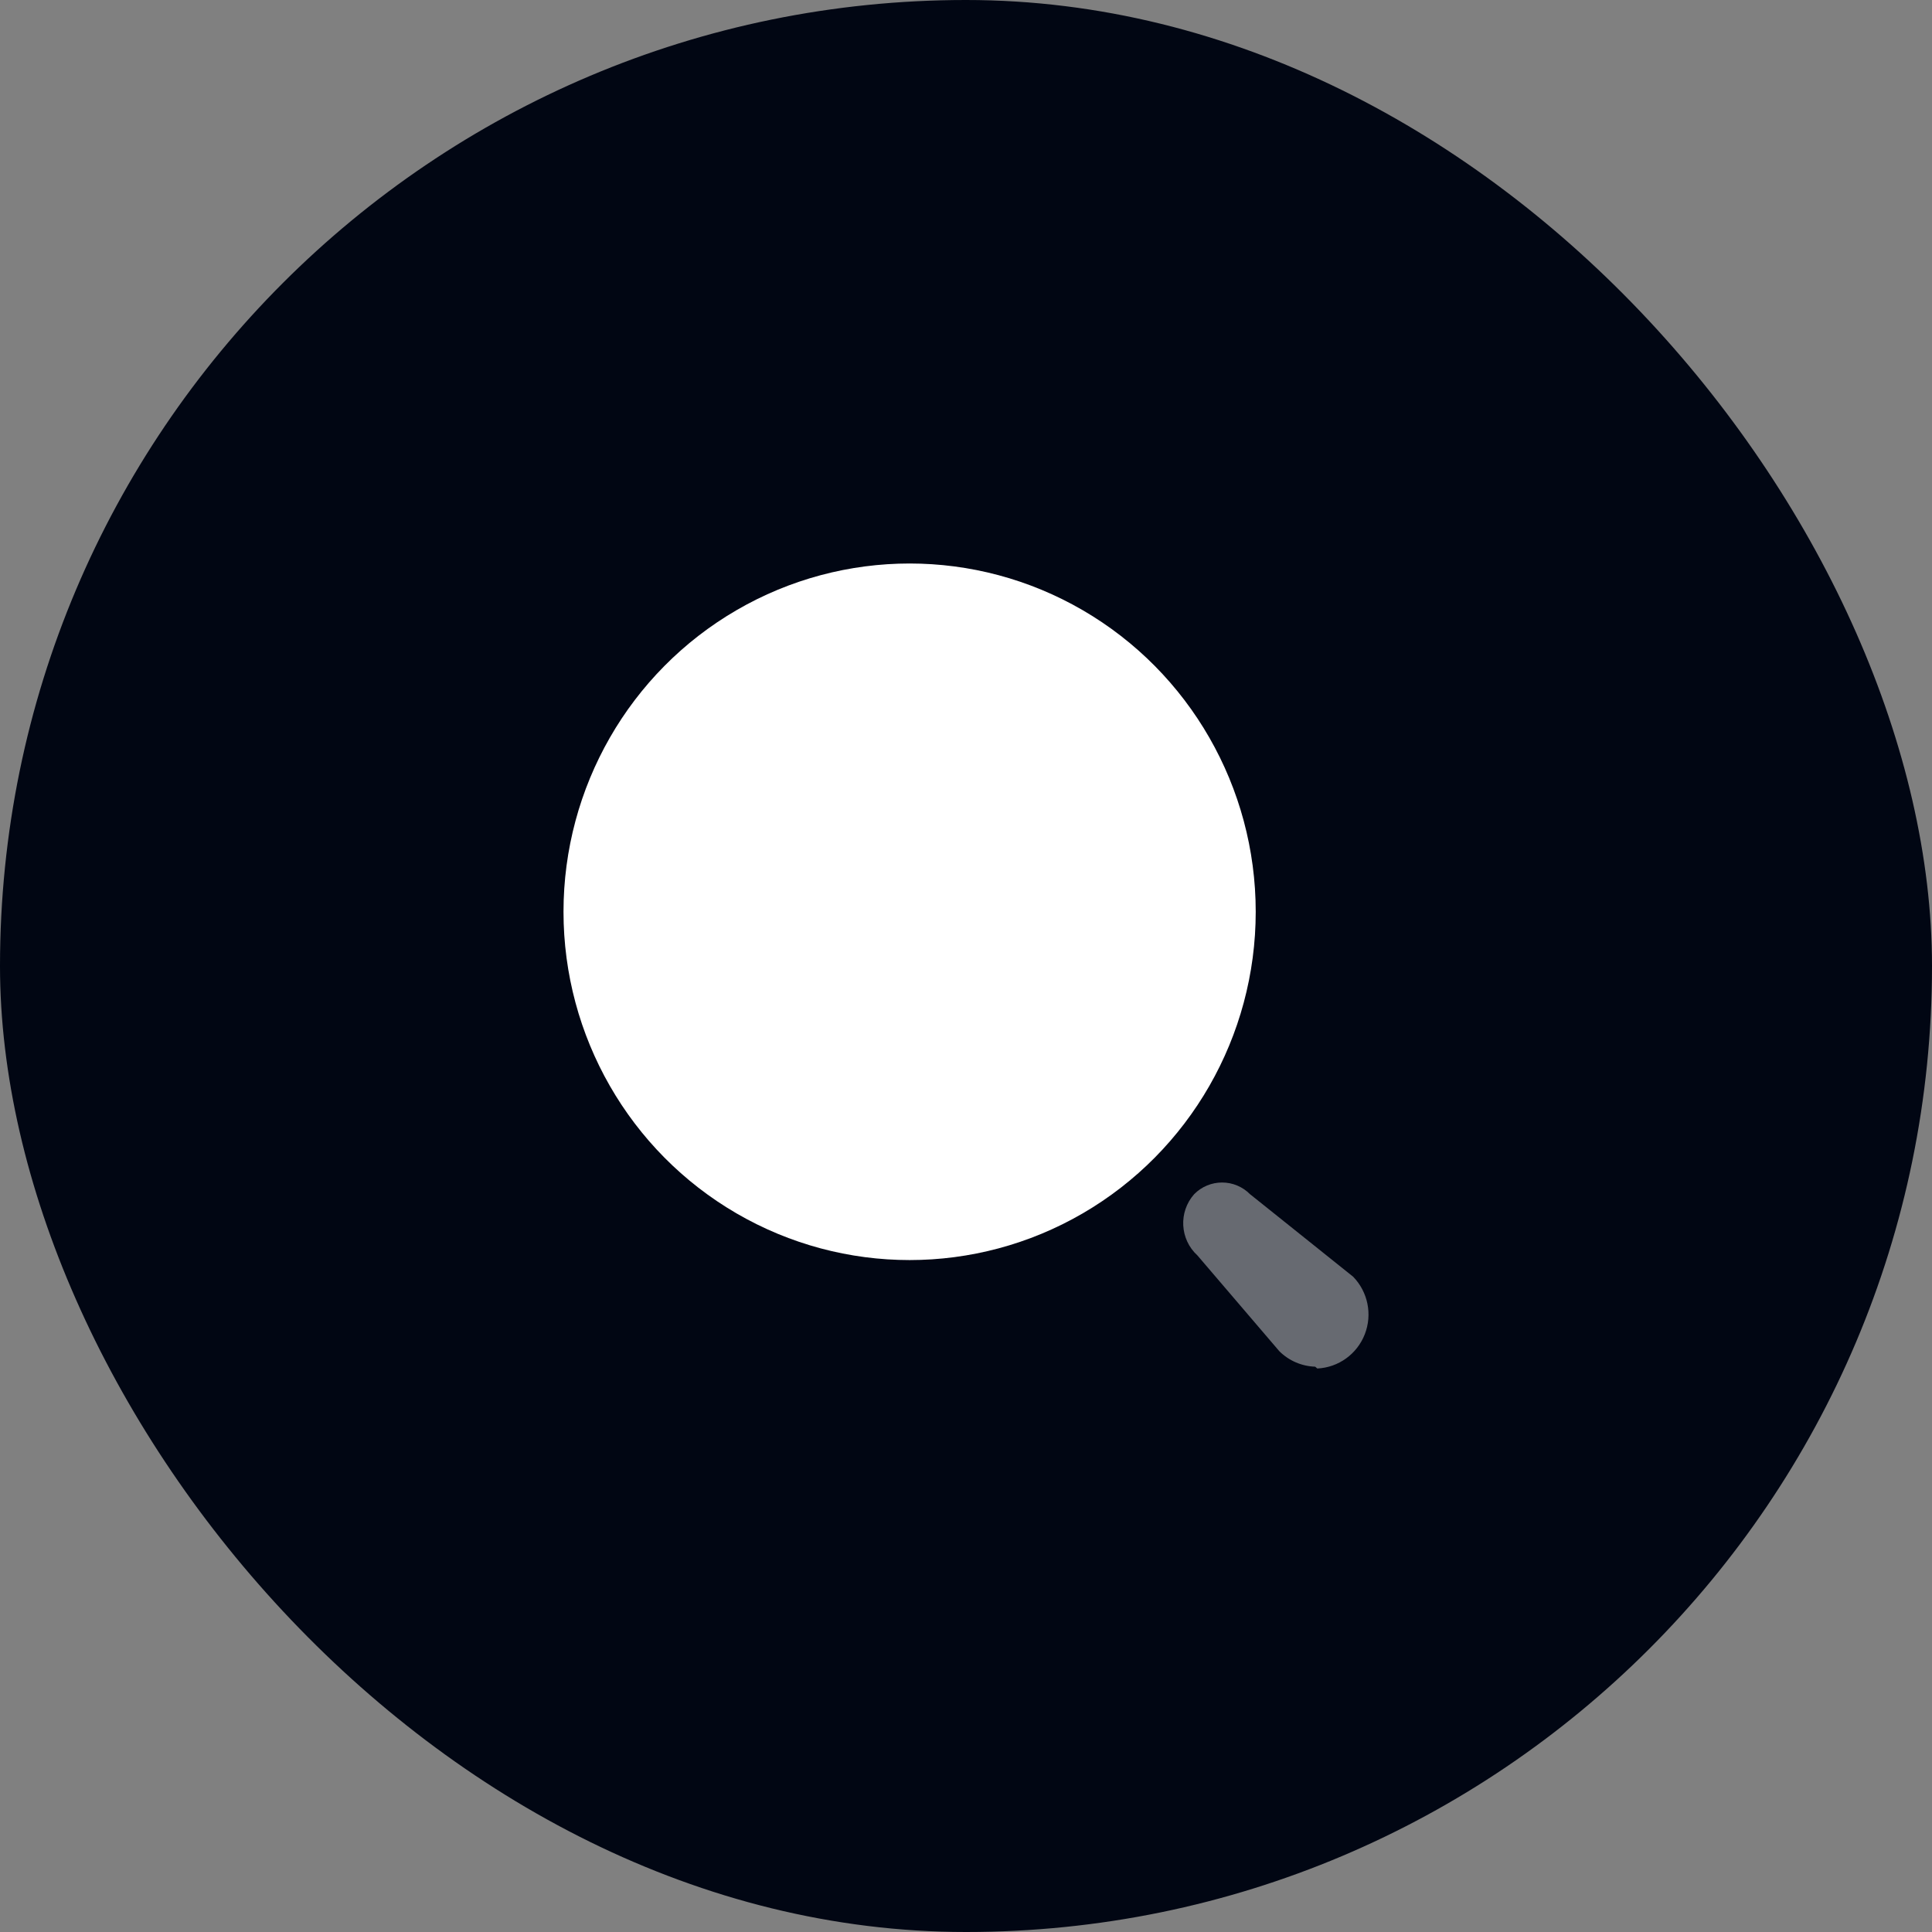 <svg width="48" height="48" viewBox="0 0 48 48" fill="none" xmlns="http://www.w3.org/2000/svg">
<rect x="0" y="0" width="48" height="48" fill="#808080" stroke="none"/>
<rect width="48" height="48" rx="24" fill="#010613"/>
<ellipse cx="22.599" cy="22.653" rx="8.599" ry="8.653" fill="white"/>
<path opacity="0.4" d="M31.785 33.571L29.749 31.19C29.312 30.791 29.276 30.112 29.669 29.669C29.852 29.483 30.102 29.379 30.362 29.379C30.623 29.379 30.872 29.483 31.056 29.669L33.617 31.718C33.986 32.096 34.1 32.656 33.908 33.149C33.716 33.642 33.254 33.975 32.728 34L32.675 33.955C32.34 33.944 32.023 33.807 31.785 33.571Z" fill="white"/>
</svg>

